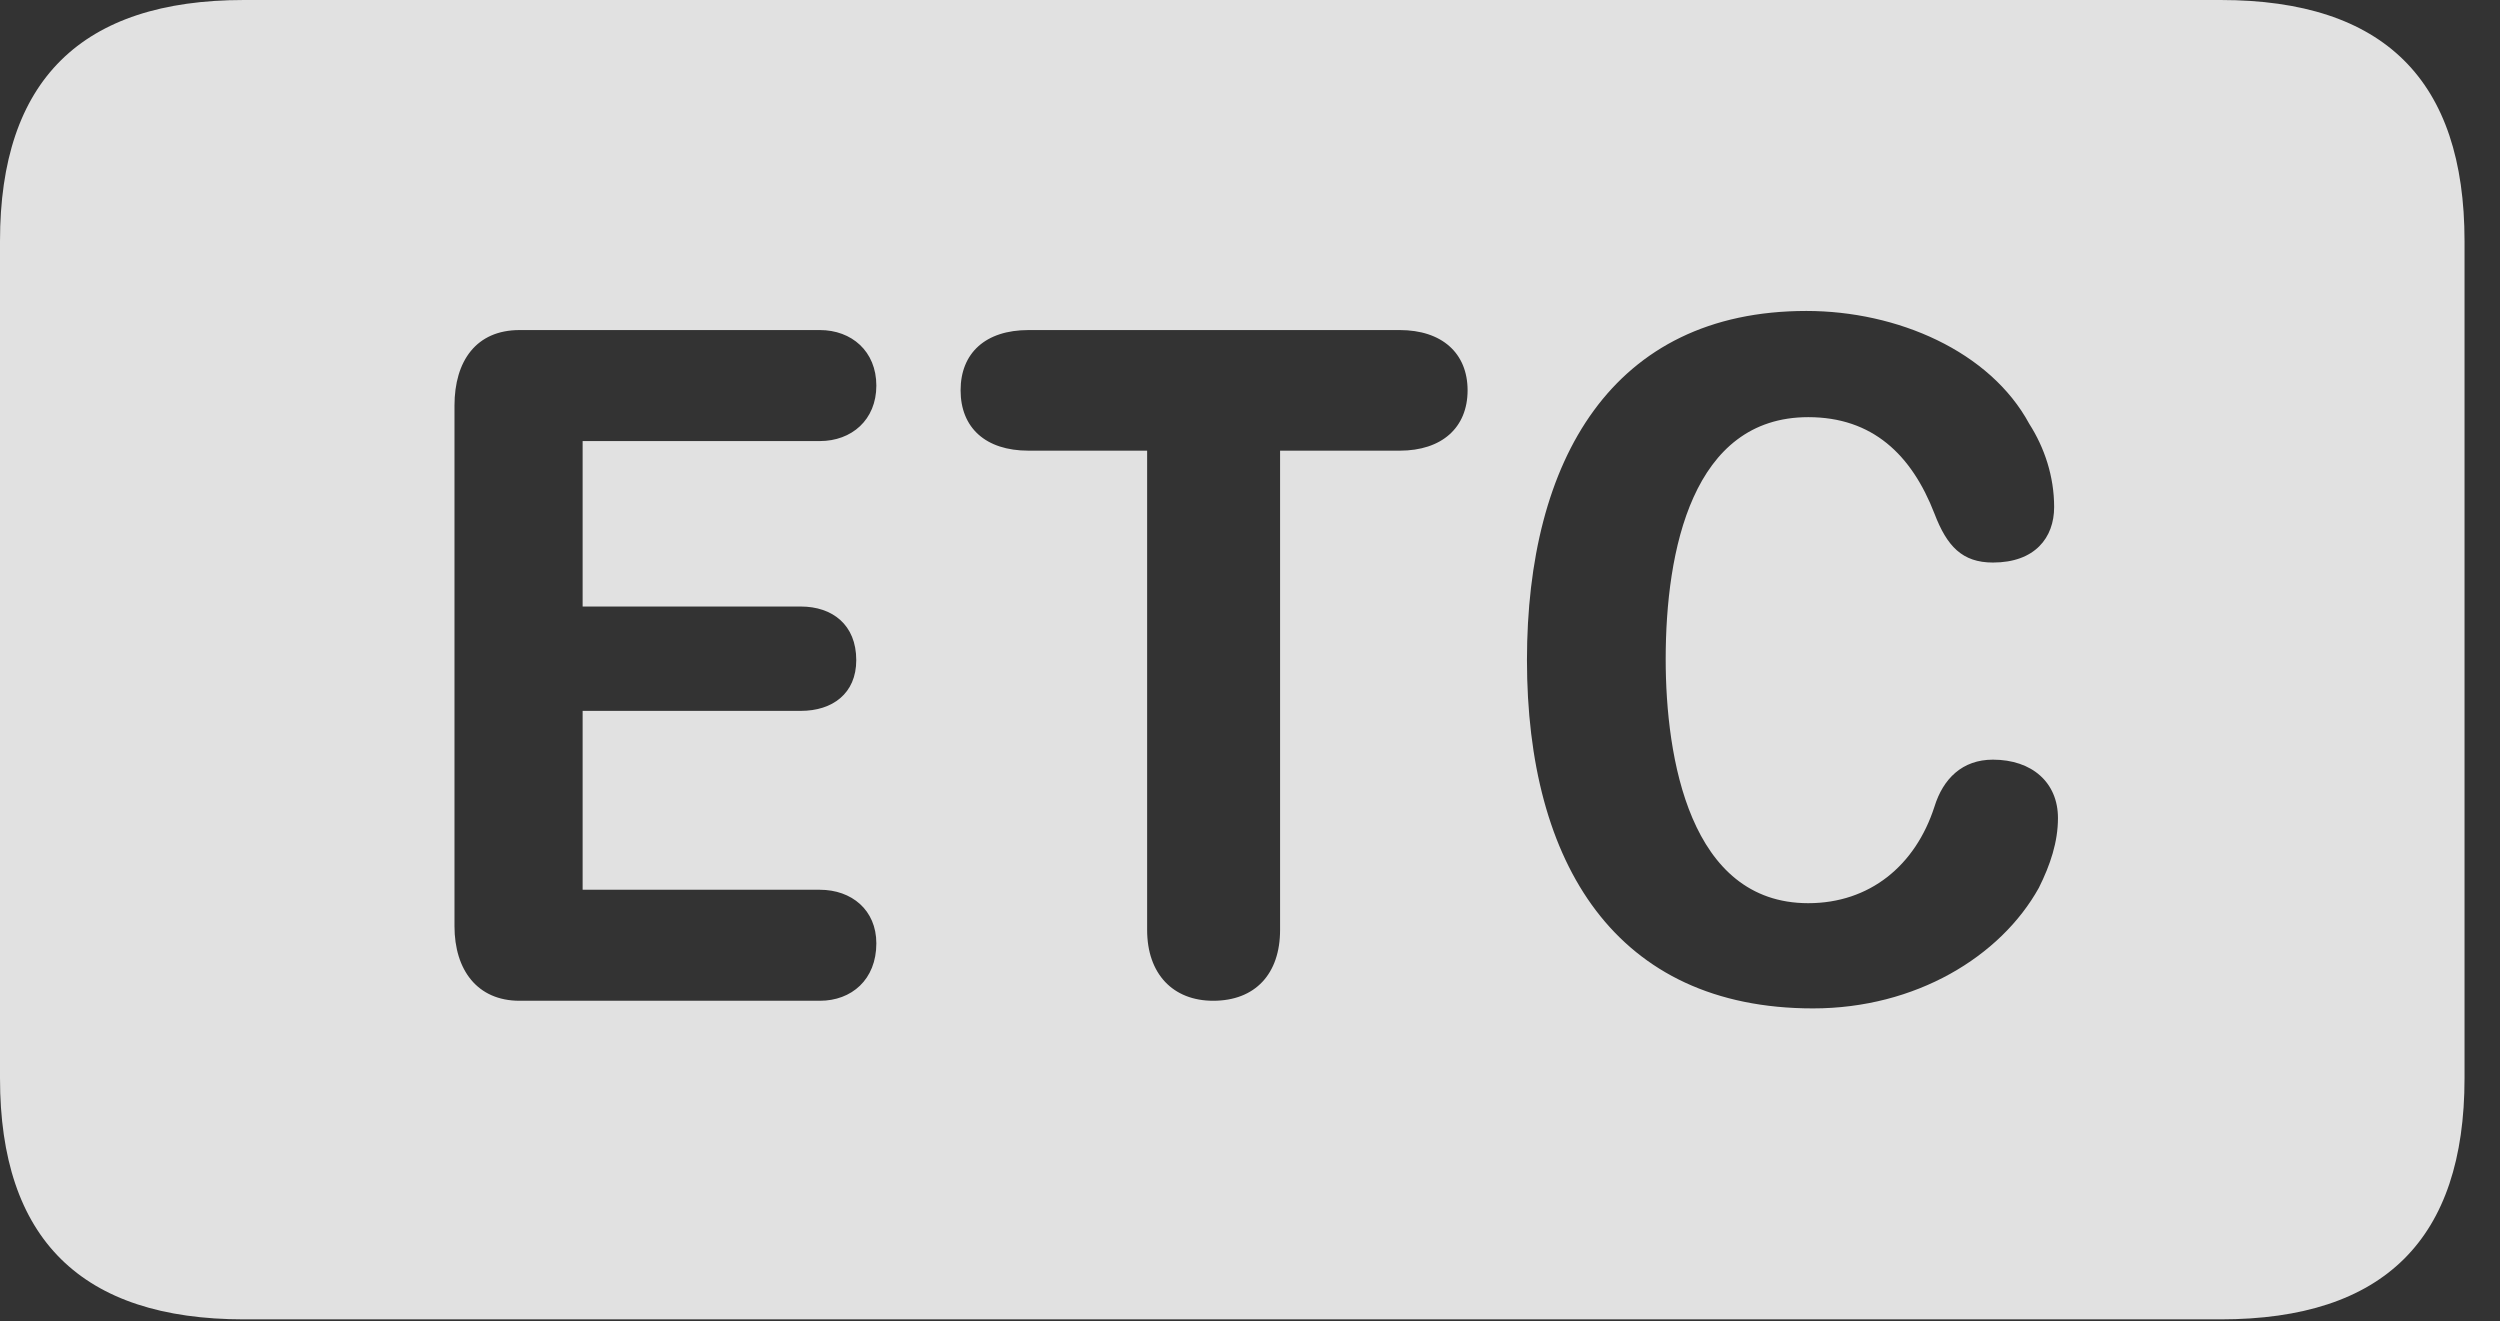 <?xml version="1.0" encoding="UTF-8"?>
<!--Generator: Apple Native CoreSVG 341-->
<!DOCTYPE svg
PUBLIC "-//W3C//DTD SVG 1.1//EN"
       "http://www.w3.org/Graphics/SVG/1.1/DTD/svg11.dtd">
<svg version="1.1" xmlns="http://www.w3.org/2000/svg" xmlns:xlink="http://www.w3.org/1999/xlink" viewBox="0 0 25.518 13.486">
 <rect x="0" y="0" width="25.518" height="13.486" fill="#333333" stroke="none"/>
 <g>
  <rect height="13.486" opacity="0" width="25.518" x="0" y="0"/>
  <path d="M25.156 2.461L25.156 11.006C25.156 12.646 24.336 13.467 22.666 13.467L2.49 13.467C0.83 13.467 0 12.646 0 11.006L0 2.461C0 0.82 0.83 0 2.49 0L22.666 0C24.336 0 25.156 0.82 25.156 2.461ZM15.586 6.738C15.586 8.818 16.494 10.293 18.506 10.293C19.551 10.293 20.42 9.766 20.811 9.062C20.928 8.828 21.006 8.594 21.006 8.35C21.006 7.988 20.742 7.754 20.342 7.754C20.029 7.754 19.834 7.949 19.746 8.232C19.551 8.838 19.082 9.219 18.457 9.219C17.246 9.219 17.002 7.734 17.002 6.729C17.002 5.615 17.275 4.258 18.457 4.258C19.111 4.258 19.512 4.639 19.746 5.244C19.873 5.576 20.029 5.742 20.342 5.742C20.771 5.742 20.967 5.488 20.967 5.176C20.967 4.863 20.869 4.57 20.713 4.326C20.312 3.584 19.365 3.174 18.438 3.174C16.455 3.174 15.586 4.697 15.586 6.738ZM5.303 3.369C4.863 3.369 4.639 3.682 4.639 4.141L4.639 9.453C4.639 9.902 4.873 10.215 5.303 10.215L8.369 10.215C8.691 10.215 8.945 10 8.945 9.629C8.945 9.287 8.691 9.082 8.369 9.082L5.947 9.082L5.947 7.256L8.174 7.256C8.496 7.256 8.74 7.08 8.74 6.738C8.74 6.377 8.496 6.191 8.174 6.191L5.947 6.191L5.947 4.502L8.369 4.502C8.691 4.502 8.945 4.287 8.945 3.936C8.945 3.584 8.691 3.369 8.369 3.369ZM10.498 3.369C10.059 3.369 9.805 3.604 9.805 3.984C9.805 4.365 10.059 4.6 10.498 4.6L11.709 4.6L11.709 9.492C11.709 9.941 11.973 10.215 12.383 10.215C12.812 10.215 13.066 9.941 13.066 9.492L13.066 4.6L14.287 4.6C14.717 4.6 14.98 4.365 14.98 3.984C14.98 3.604 14.717 3.369 14.287 3.369Z" fill="white" fill-opacity="0.85"/>
 </g>
</svg>
